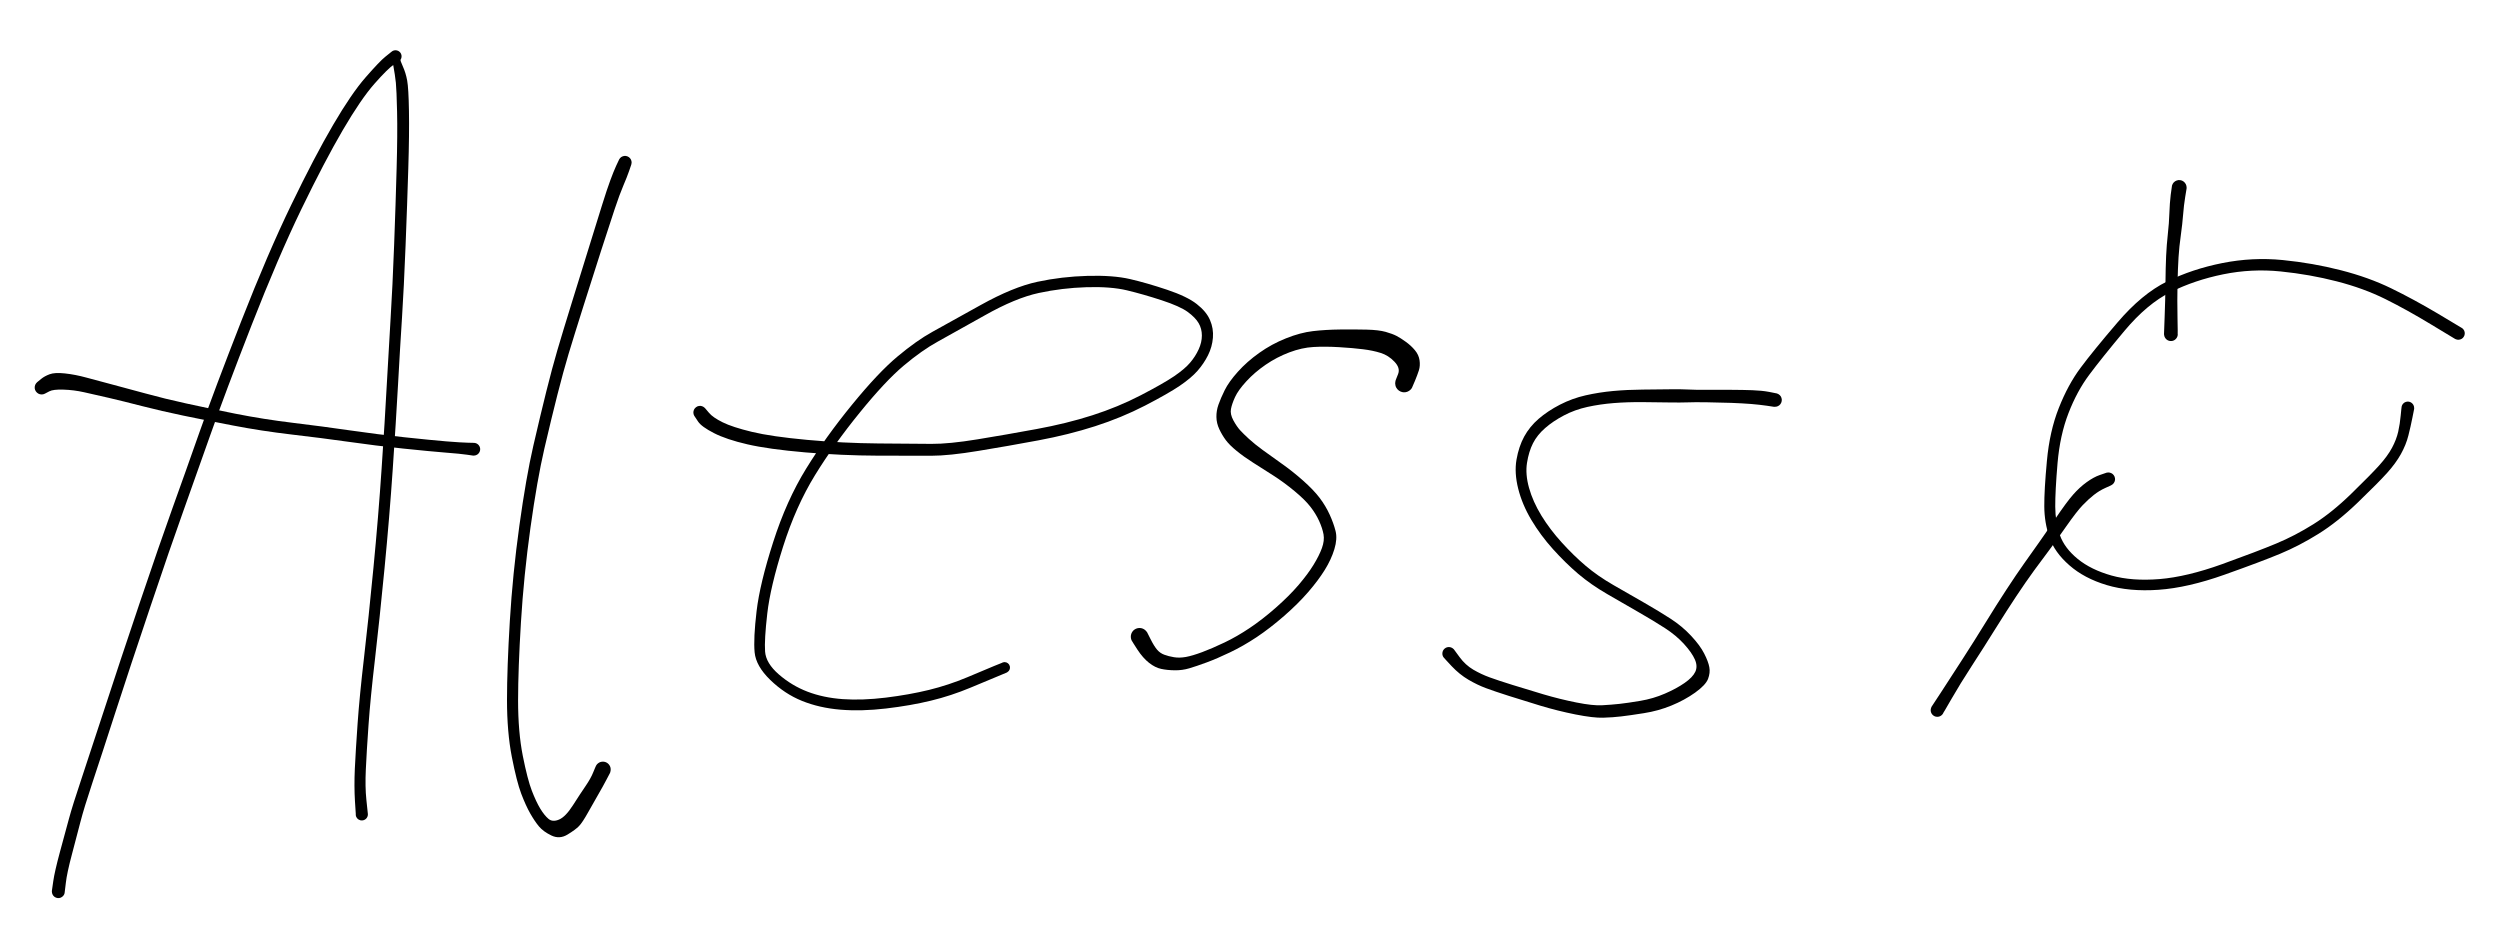 <svg version="1.1" xmlns="http://www.w3.org/2000/svg" viewBox="0 0 600 224" width="600" height="224">
  <!-- svg-source:excalidraw -->
  <!-- payload-type:application/vnd.excalidraw+json --><!-- payload-version:2 --><!-- payload-start -->eyJ2ZXJzaW9uIjoiMSIsImVuY29kaW5nIjoiYnN0cmluZyIsImNvbXByZXNzZWQiOnRydWUsImVuY29kZWQiOiJ4nM1cXG1z0zhcdTAwMTD+nl/RXHRfMXj1avHt+nJ3LS9HJ1x1MDAwMa69YTomcVx1MDAxYrdunCZcdTAwMGVtYPjv56Qhyqo0K92BJ/nA1PI+1kpa7z5arfna2tlpV7NR1n6x087uemmR98fpbfvpvP1zNp7k5bC+xVx1MDAxNteTcjruLSRcdTAwMDdVNZq8eP48XHUwMDFkjZ5d5NWnsrx61iuv72FZkV1nw2pSXHUwMDBi/lNf7+x8Xfy71tH5OMtW3Szu2K44c1x1MDAxYt+Uw0WvwCRcYsVcdTAwMTNcdTAwMTavJPLJft1blfXr2+dpMcnsnXlT+/joTlx1MDAxZp2lXFyeXHUwMDFld9LXn0rTfavObK/neVF0qllxP6a0N5iOM3t3Uo3Lq+xD3q9cdTAwMDbz3p32XHUwMDE1blLWc2ZR43J6MVx1MDAxOGaTXHTClKO0l1ezeVts1U+HXHUwMDE3i2fYlrv6SnD5jDMhk0RrqbjQenV7/lx1MDAwMKHiZ4xcdTAwMTnJtaknQ2nmKLZXXHUwMDE25Xiu2JN48bOqfUp7V1x1MDAxN7V+w/5Kplx1MDAxYafDyShcdTAwMWTX62XlbpdDTsSqaZDlXHUwMDE3g2puXHSxbZxki4lcdTAwMDcwwkCcrNrnfYxcdTAwMGX7XHUwMDBiXHUwMDAz+OhO2yBcdTAwMWSPltPTXuiypt/88mDNeix4Ouqn98tcZkomRmnNXHUwMDEzaezQi3x4Vd9cdTAwMWNOi2LVNirzdSuc/+xfO3bSXHUwMDE3XHUwMDE3q78/Pv2hdFx1MDAwNP9DPFx1MDAwMkpcdTAwMWWLJ5S4ROKMfLzC8pJUhyGAYFx1MDAxNIDhXHUwMDAxaHKCOMdcdTAwMTNcdTAwMTSTOnE8XGJcdTAwMDBSKSEwgpN9KGfZtKZcdTAwMTDaQVx1MDAxOE5cIlx1MDAxMrxcdTAwMTgxOY6EO1xiXHUwMDExjFxi7cNjXHUwMDFjXHUwMDBmXHUwMDEw5Jq7XGJNj1x1MDAwM9shSForZz04rVWMXHUwMDExjERo49gujdD49aCNXHUwMDA0m66g7Vx1MDAxMM9cdTAwMTSne8BcdTAwMDBGroVcdTAwMDNcdTAwMDBcdTAwMTNcbiC9muY/XHUwMDBm0HKA7VwinVR75fV1XtVx5O08NLjxYpJfT4s6yrxcdTAwMWTX4WnOXHUwMDA0XuxU46mlXHUwMDE0o2X7fWhatH67v1x1MDAxOURwQLuN31x0TlJHUr1cdTAwMWVIKXoz61x1MDAxNtP+61f59OagkIezKZz1XHUwMDBmo+2nN7CJ3nBuXHUwMDFhojdcdTAwMTCvXCKK5Tdrq7OkN8rImCtj3URT/CZcdTAwMDFprfdX81x1MDAxYuddXHJcdTAwMTMno1x1MDAwYlx1MDAwZlx1MDAxM5dh4lx1MDAxMEq2kDemx4rUIVx1MDAxZCvmKYpcdTAwMTJcdTAwMTdIXHUwMDE50uUpNJVAKo/ZXHUwMDA2zZlcZjJcdTAwMWIgo1x1MDAwMsRYIZpaxuqnXHUwMDAxttfJM+U2fnfyTHKod0tre1x1MDAxN8rLn8Tda/ZK/cE+dI3Yvd49jorJybZ7eamxl7dBbY5niWzIyTPbsfXxam1cdTAwMWXunTyPtVx1MDAxMUyppjexRjJjrbfZTSzpXHUwMDBiXCLk5clcdTAwMTc1QpxcdTAwMTVobZDno2l3hHelnHStXHUwMDExdvSSXHUwMDFlMCBvKelcdTAwMWXwvleRnDjCwSQheX3EsFx1MDAwM1x1MDAwN1x1MDAwZp0wgpMxJWI4IFxuXHUwMDBmhOP1PcZcdTAwMDFcdTAwMThB91x1MDAwMWibXHUwMDA1ysNA8DhcdTAwMTRcdTAwMTlcdTAwMWQjUMFcYlx1MDAxOYyA0LlyXHUwMDEx9Jo7XHUwMDBiSNshXHUwMDFlhaB7cFx1MDAwMLQ3eFx1MDAxY9BygNtcdTAwMTO2uXFcdTAwMWJXyWdtuFTSKJv+pOJ2Z283fvX+XXpzMJN/ppVU3f2T862P24nZXHUwMDEwt7loKm6D9TBrgTu2O6Jl4Fx1MDAxNlJrVXtFuyyNXHUwMDA0blx1MDAxMcdrU/PLXHUwMDAzNybllHRYlEeenOb76OGkK2OIXHUwMDEzkG5cdG+GaFxuocJcdTAwMWWvVJB4gp5OejxjguZcdTAwMWRcdTAwMDAnXHUwMDFlyY0lMCdTSU5cdTAwMGY4aXl6+1x1MDAwN8zNuNJcYjdcdTAwMGZcdTAwMWPaXHUwMDA3o0eOqUDEyHBcdTAwMDXgpFx1MDAxY2itYmc56K0y7sIj5Yoz/5w+tsFpY0a+bsLJTJOvM37hXCKgs1x1MDAxYjrMaPFa0yldTK/oOcX+iGZK2C5cdTAwMTTt75A+inxcdTAwMWRcdTAwMThyMZpcXGKOnq/pM63A50tkXHUwMDExis4v6bDxapztok9CXHUwMDFllW85uO1hhWJDSYLRUHPbgJz9Qbov86m6enlWwuBlZ79cdTAwMTJHR1x1MDAwN9vOXG61TDaxQp40xFxu1Vx1MDAwZjL29jRuVZAgwNS6XHUwMDAwa5xcdTAwMTRq0WA2XHUwMDA3x3baU1wicdLx4Vx1MDAxOE37PSROu2Ek7rEjRvJ07sA5+adTXHUwMDA3Mlx1MDAxNOBE2tBUg1x1MDAwZoKJYIR7Mk1cIpyqXG46XHUwMDBmIFx1MDAwMlx1MDAwZltcIlxchUHanSNPm4ZcYttcdTAwMDNEXCLwXHUwMDA0xVx1MDAxOTFNkVwijlx1MDAxM1d0qlx1MDAwNJNcdTAwMDCaJEVcdTAwMWN5XG66/scxJbpcdTAwMDDISb7RVVx1MDAxNE7qlCZuTrKOe/hcdTAwMDBcdTAwMDRcdTAwMTC0Sni/5JGywrMkPd5cdTAwMWXUg0eejqNZUnRGXHUwMDFhWzfNx1wiiVRS9LRK3Fx1MDAwM218UoVcdTAwMDJMoEq4XGZL0dOKT0VcdTAwMTVtfDhx4JFaflx1MDAxY9BygFvEW2O38TtvlTFIJnhAMrN3zVx1MDAwZj9Xb1x1MDAwZYFH3avbm/Iymlx1MDAxZfe2nbYmQm9MZrKGaOtcdTAwMWFFtbTVUtklbTVcdICulW240ERcdTAwMDAkXHJcdTAwMTaahFbGulSOflNcdTAwMDPlQ6tHnDjkXHUwMDAxcHlcdTAwMWNccpCBXHUwMDAwXHUwMDFlWL7zXHUwMDFmWJxcdTAwMGVbZYk8Mlx1MDAxZOckXHUwMDBljIEhwoPoKpyIolx1MDAwMylcdTAwMDaw0CF4UCaJz7M9qC6yXHUwMDBiXHUwMDExykTpKlKX0HiYKlpnXHUwMDE5Six9joEx3fAgllx1MDAxOFx1MDAxMFom4MFP8Fx1MDAxOHxO/XHWzmPh0LRqj9qLOFx1MDAxNMBCXHUwMDAxOlx1MDAxMIDfXHUwMDA3OrVcdTAwMTnh41x1MDAxOY9pxVx1MDAxNcZcdTAwMWVcdTAwMGKHy6o9TFx1MDAwM6fsPYxcdTAwMGbXhntcdTAwMTDLx1x1MDAwMS1cdTAwMDe4PcRyrTDVrW5cdTAwMDOIlVx1MDAwNpb4M8vT/OVcdTAwMTfB/45fd8Y3V3vHw9PLk+nltjNLwzYyS1x1MDAwNVxyMcu11PSKWcpcdTAwMDclzMJcdTAwMThcdTAwMDGxXHUwMDE2jTNL0Wh1XHUwMDFiXHUwMDBiXHUwMDEz52HiKPbSzlxmV5LRIVx1MDAwNfFcdTAwMTna9eF0i0/xXHUwMDFjPp1cdTAwMGVOXHUwMDE5edSE4ZSRRzJcdTAwMDTTmdDco1x1MDAwN9nAQc6j8upxwFx1MDAxNntjcFx1MDAxYlfHU4LX20mhXHUwMDAyvHE1O2W/XHUwMDBmfjuLjorzXHUwMDE0jqvjy1x1MDAwZbzbem8sxKZiY9OUN/6BM+ZcdTAwMGacMUC9ILUucePeWDV5Olx1MDAxNVayhKQ9KD5ilmHidFx1MDAxMUxcdTAwMTRYs4Dl6XJcdTAwMTYs75EqXHUwMDBm3Sc+Kr+9TuzxXHUwMDBmJqDmWoJcdTAwMGK+llx1MDAxN6OcWHzTzf7Ku4PZRVwiXHUwMDBmitld92bv/dZTSohh0ydcdTAwMTOcqca+i7OKrfxYsjZcdTAwMTFLP2aSXHUwMDA0mFx1MDAxMapxP2ZskUpcdTAwMTOs0v0+mOY1XHUwMDBlwoPYOFx0P9rlqDhcdTAwMTThfFLsMY7E+VximVx1MDAwNFx1MDAxOHyOSfMzg+s9PWgvrtKji/RcIlxclenxaYPBzJ0mylx1MDAwNp9cdTAwMWHS7lx1MDAxOc+rxyEg/k9cdTAwMDY8slx1MDAxMFx1MDAxMi2EpOfVoeJcdTAwMWVcdTAwMDBcdTAwMTRjPDKLOFHocXqLK/U89lx1MDAxZlx1MDAwZcCDXHUwMDE2hMZtXGbwMVdcZlxiVVx0mlx1MDAwZt2tZVx1MDAxN+10NOpUNbi+d1x1MDAxZshr7573O/mXXGZ10/6cZ7e7XHUwMDBmI8yT88Wv3VrSgXnQXXT09Vvr27+rMVx1MDAxZZ8ifQ==<!-- payload-end -->
  <defs>
    <style>
      @font-face {
        font-family: "Virgil";
        src: url("https://excalidraw.com/Virgil.woff2");
      }
      @font-face {
        font-family: "Cascadia";
        src: url("https://excalidraw.com/Cascadia.woff2");
      }
    </style>
  </defs>
  <rect x="0" y="0" width="600" height="224" fill="#ffffff"/><g transform="translate(14 214) rotate(0 41 -102)" stroke="none"><path fill="#000000" d="M -1.55,-0.19 Q -1.55,-0.19 -1.22,-2.49 -0.90,-4.78 0.40,-9.59 1.72,-14.40 2.56,-17.55 3.41,-20.69 5.51,-26.96 7.61,-33.23 11.09,-43.91 14.57,-54.60 19.50,-69.22 24.44,-83.83 27.40,-92.06 30.37,-100.30 33.92,-110.40 37.48,-120.50 43.89,-136.89 50.30,-153.28 55.92,-164.88 61.53,-176.49 65.95,-184.03 70.37,-191.58 73.75,-195.44 77.13,-199.31 78.47,-200.38 79.81,-201.45 79.95,-201.57 80.08,-201.69 80.23,-201.77 80.39,-201.86 80.56,-201.90 80.74,-201.94 80.91,-201.94 81.09,-201.94 81.26,-201.90 81.44,-201.86 81.59,-201.78 81.75,-201.70 81.88,-201.58 82.02,-201.46 82.12,-201.32 82.22,-201.17 82.28,-201.01 82.35,-200.84 82.37,-200.66 82.39,-200.49 82.37,-200.31 82.35,-200.14 82.29,-199.97 82.23,-199.80 82.13,-199.66 82.03,-199.51 82.70,-198.02 83.38,-196.53 83.72,-194.68 84.06,-192.83 84.15,-187.38 84.25,-181.94 83.99,-173.59 83.74,-165.24 83.34,-155.09 82.94,-144.94 82.48,-137.74 82.01,-130.53 81.53,-121.74 81.04,-112.94 80.26,-101.42 79.48,-89.91 78.28,-77.53 77.08,-65.15 76.00,-55.85 74.91,-46.56 74.45,-40.06 73.99,-33.56 73.80,-29.36 73.60,-25.16 73.93,-22.06 74.25,-18.95 74.28,-18.72 74.31,-18.48 74.26,-18.25 74.21,-18.01 74.09,-17.81 73.97,-17.60 73.79,-17.45 73.61,-17.29 73.38,-17.20 73.16,-17.11 72.93,-17.10 72.69,-17.08 72.46,-17.14 72.23,-17.21 72.03,-17.34 71.83,-17.47 71.68,-17.66 71.54,-17.85 71.46,-18.08 71.38,-18.30 71.38,-18.54 71.38,-18.78 71.45,-19.00 71.53,-19.23 71.67,-19.42 71.81,-19.61 72.01,-19.75 72.21,-19.88 72.44,-19.95 72.67,-20.01 72.90,-20.00 73.14,-19.99 73.37,-19.91 73.59,-19.82 73.77,-19.67 73.95,-19.51 74.08,-19.31 74.20,-19.11 74.26,-18.87 74.31,-18.64 74.28,-18.40 74.26,-18.17 74.16,-17.95 74.06,-17.73 73.90,-17.56 73.74,-17.38 73.53,-17.27 73.32,-17.16 73.08,-17.12 72.85,-17.08 72.61,-17.11 72.38,-17.15 72.16,-17.26 71.95,-17.37 71.79,-17.54 71.62,-17.71 71.52,-17.93 71.42,-18.15 71.42,-18.15 71.42,-18.15 71.19,-21.71 70.97,-25.28 71.16,-29.51 71.36,-33.74 71.82,-40.30 72.28,-46.87 73.36,-56.13 74.44,-65.40 75.63,-77.75 76.82,-90.09 77.59,-101.59 78.37,-113.08 78.84,-121.89 79.32,-130.70 79.76,-137.87 80.21,-145.05 80.59,-155.19 80.97,-165.32 81.19,-173.60 81.42,-181.88 81.30,-187.15 81.18,-192.42 81.01,-194.12 80.84,-195.83 80.33,-198.64 79.81,-201.45 79.95,-201.57 80.08,-201.69 80.23,-201.77 80.39,-201.86 80.56,-201.90 80.74,-201.94 80.91,-201.94 81.09,-201.94 81.26,-201.90 81.44,-201.86 81.59,-201.78 81.75,-201.70 81.88,-201.58 82.02,-201.46 82.12,-201.32 82.22,-201.17 82.28,-201.01 82.35,-200.84 82.37,-200.66 82.39,-200.49 82.37,-200.31 82.35,-200.14 82.29,-199.97 82.23,-199.80 82.13,-199.66 82.03,-199.51 80.56,-198.53 79.10,-197.56 75.87,-193.90 72.64,-190.24 68.28,-182.79 63.92,-175.33 58.34,-163.82 52.77,-152.31 46.38,-135.96 40.00,-119.61 36.44,-109.50 32.89,-99.39 29.94,-91.18 26.99,-82.97 22.08,-68.36 17.16,-53.76 13.70,-43.06 10.24,-32.35 8.18,-26.16 6.13,-19.97 5.32,-16.81 4.51,-13.65 3.28,-9.03 2.05,-4.41 1.80,-2.10 1.55,0.19 1.50,0.37 1.45,0.55 1.37,0.72 1.28,0.89 1.15,1.03 1.03,1.17 0.87,1.27 0.72,1.38 0.54,1.45 0.36,1.51 0.18,1.54 -0.00,1.56 -0.19,1.53 -0.37,1.51 -0.55,1.44 -0.73,1.38 -0.88,1.27 -1.04,1.16 -1.16,1.02 -1.28,0.88 -1.37,0.71 -1.46,0.54 -1.50,0.36 -1.55,0.18 -1.55,-0.00 -1.55,-0.19 -1.55,-0.19 L -1.55,-0.19 Z"/></g><g transform="translate(10 93) rotate(0 53 6.5)" stroke="none"><path fill="#000000" d="M -0.93,-1.40 Q -0.93,-1.40 -0.11,-2.07 0.70,-2.73 1.91,-3.18 3.12,-3.64 5.57,-3.38 8.02,-3.12 10.77,-2.37 13.52,-1.63 16.93,-0.72 20.33,0.18 24.95,1.44 29.56,2.71 34.65,3.82 39.73,4.94 46.49,6.29 53.25,7.63 60.39,8.49 67.53,9.35 74.05,10.30 80.57,11.25 87.05,11.94 93.52,12.63 97.13,12.93 100.74,13.22 102.29,13.25 103.84,13.27 104.08,13.33 104.33,13.39 104.54,13.53 104.75,13.66 104.90,13.86 105.06,14.05 105.15,14.29 105.23,14.52 105.24,14.77 105.25,15.02 105.17,15.26 105.10,15.50 104.95,15.70 104.81,15.90 104.61,16.05 104.40,16.19 104.17,16.27 103.93,16.34 103.68,16.33 103.43,16.33 103.19,16.24 102.96,16.16 102.76,16.00 102.57,15.84 102.43,15.63 102.30,15.42 102.24,15.18 102.18,14.94 102.20,14.69 102.22,14.44 102.32,14.21 102.42,13.98 102.58,13.80 102.75,13.61 102.97,13.49 103.18,13.36 103.43,13.32 103.67,13.27 103.92,13.30 104.17,13.34 104.39,13.45 104.62,13.56 104.79,13.73 104.97,13.91 105.08,14.13 105.19,14.36 105.23,14.61 105.26,14.85 105.21,15.10 105.17,15.34 105.04,15.56 104.92,15.78 104.73,15.95 104.55,16.11 104.32,16.21 104.09,16.31 103.84,16.33 103.59,16.35 103.59,16.35 103.59,16.35 102.06,16.13 100.53,15.90 96.88,15.62 93.24,15.33 86.71,14.65 80.18,13.97 73.69,13.04 67.20,12.12 59.95,11.28 52.70,10.43 45.91,9.12 39.11,7.81 33.95,6.74 28.78,5.66 24.17,4.48 19.55,3.29 16.13,2.49 12.70,1.70 10.19,1.14 7.69,0.58 5.21,0.51 2.74,0.43 1.84,0.92 0.93,1.40 0.75,1.49 0.57,1.59 0.37,1.63 0.17,1.68 -0.02,1.67 -0.23,1.67 -0.42,1.62 -0.62,1.57 -0.80,1.47 -0.98,1.37 -1.13,1.23 -1.28,1.10 -1.39,0.93 -1.51,0.76 -1.58,0.57 -1.64,0.37 -1.67,0.17 -1.69,-0.02 -1.66,-0.22 -1.63,-0.43 -1.56,-0.62 -1.48,-0.81 -1.36,-0.97 -1.24,-1.14 -1.09,-1.27 -0.93,-1.40 -0.93,-1.40 L -0.93,-1.40 Z"/></g><g transform="translate(150 39) rotate(0 -14 80.5)" stroke="none"><path fill="#000000" d="M 1.48,0.59 Q 1.48,0.59 0.98,2.05 0.47,3.52 -0.40,5.55 -1.27,7.57 -2.50,11.25 -3.74,14.93 -5.72,21.11 -7.70,27.29 -9.99,34.51 -12.27,41.73 -13.54,45.94 -14.80,50.15 -16.20,55.65 -17.60,61.15 -19.35,68.66 -21.09,76.18 -22.69,87.65 -24.29,99.13 -24.97,110.30 -25.65,121.48 -25.66,129.08 -25.66,136.69 -24.53,142.40 -23.39,148.11 -22.36,150.77 -21.33,153.43 -20.34,155.07 -19.34,156.71 -18.36,157.53 -17.37,158.36 -15.82,157.69 -14.26,157.03 -12.48,154.24 -10.70,151.45 -9.45,149.63 -8.20,147.80 -7.62,146.34 -7.03,144.87 -6.86,144.62 -6.69,144.36 -6.44,144.18 -6.20,143.99 -5.91,143.89 -5.61,143.80 -5.31,143.80 -5.00,143.80 -4.71,143.89 -4.42,143.99 -4.17,144.18 -3.93,144.36 -3.76,144.62 -3.58,144.87 -3.50,145.17 -3.42,145.47 -3.44,145.77 -3.45,146.08 -3.57,146.36 -3.68,146.65 -3.88,146.88 -4.08,147.12 -4.34,147.28 -4.61,147.43 -4.91,147.50 -5.21,147.57 -5.51,147.53 -5.82,147.50 -6.10,147.37 -6.37,147.24 -6.60,147.03 -6.82,146.82 -6.96,146.55 -7.11,146.28 -7.16,145.97 -7.21,145.67 -7.16,145.37 -7.11,145.06 -6.96,144.79 -6.82,144.52 -6.60,144.31 -6.37,144.10 -6.09,143.97 -5.81,143.84 -5.51,143.81 -5.20,143.77 -4.90,143.84 -4.60,143.91 -4.34,144.07 -4.08,144.22 -3.88,144.46 -3.68,144.69 -3.57,144.98 -3.45,145.26 -3.44,145.57 -3.42,145.88 -3.50,146.17 -3.58,146.47 -3.58,146.47 -3.58,146.47 -4.42,148.07 -5.25,149.66 -6.34,151.54 -7.44,153.42 -8.83,155.92 -10.22,158.42 -11.05,159.27 -11.87,160.12 -13.79,161.29 -15.70,162.46 -17.66,161.52 -19.61,160.58 -20.65,159.34 -21.68,158.10 -22.74,156.24 -23.80,154.38 -24.90,151.50 -25.99,148.63 -27.16,142.66 -28.32,136.70 -28.32,129.01 -28.32,121.32 -27.64,110.04 -26.96,98.76 -25.35,87.16 -23.74,75.56 -22.01,68.02 -20.27,60.48 -18.88,54.92 -17.49,49.35 -16.25,45.11 -15.01,40.88 -12.77,33.64 -10.52,26.40 -8.60,20.19 -6.67,13.98 -5.49,10.17 -4.30,6.36 -3.53,4.29 -2.77,2.22 -2.13,0.81 -1.48,-0.59 -1.39,-0.76 -1.30,-0.93 -1.17,-1.07 -1.04,-1.21 -0.88,-1.32 -0.71,-1.43 -0.53,-1.49 -0.35,-1.56 -0.16,-1.58 0.02,-1.60 0.22,-1.57 0.41,-1.54 0.59,-1.47 0.77,-1.40 0.92,-1.29 1.08,-1.18 1.21,-1.03 1.33,-0.88 1.42,-0.71 1.50,-0.54 1.55,-0.35 1.59,-0.16 1.59,0.02 1.58,0.22 1.53,0.40 1.48,0.59 1.48,0.59 L 1.48,0.59 Z"/></g><g transform="translate(168 99) rotate(0 61.5 19.5)" stroke="none"><path fill="#000000" d="M 1.28,-0.96 Q 1.28,-0.96 2.18,0.10 3.08,1.18 5.43,2.35 7.79,3.52 12.47,4.65 17.15,5.78 25.72,6.57 34.29,7.36 42.81,7.43 51.32,7.49 55.54,7.53 59.76,7.56 66.61,6.44 73.47,5.32 80.73,3.98 87.99,2.65 94.16,0.67 100.33,-1.31 105.77,-4.13 111.20,-6.95 113.77,-8.69 116.34,-10.44 117.62,-11.95 118.90,-13.45 119.67,-15.14 120.45,-16.82 120.45,-18.47 120.45,-20.12 119.67,-21.45 118.90,-22.78 117.05,-24.14 115.20,-25.49 110.79,-26.94 106.38,-28.38 102.47,-29.32 98.57,-30.25 92.74,-30.07 86.91,-29.89 81.33,-28.69 75.74,-27.49 68.32,-23.30 60.89,-19.12 57.08,-17.02 53.27,-14.93 48.88,-11.24 44.49,-7.55 38.36,-0.00 32.22,7.54 27.61,15.02 23.01,22.51 19.94,32.19 16.88,41.87 16.15,48.22 15.42,54.57 15.62,57.37 15.82,60.17 18.92,62.86 22.02,65.55 25.80,67.00 29.58,68.45 34.25,68.79 38.92,69.12 44.59,68.43 50.26,67.73 54.95,66.58 59.64,65.43 64.15,63.54 68.67,61.64 70.63,60.82 72.59,60.00 72.80,59.95 73.00,59.90 73.21,59.92 73.43,59.94 73.62,60.02 73.82,60.11 73.97,60.25 74.13,60.40 74.23,60.58 74.33,60.77 74.37,60.98 74.41,61.19 74.38,61.40 74.35,61.61 74.25,61.80 74.16,61.98 74.00,62.13 73.85,62.28 73.66,62.38 73.47,62.47 73.26,62.49 73.05,62.52 72.84,62.48 72.63,62.44 72.45,62.33 72.26,62.22 72.12,62.06 71.98,61.90 71.90,61.71 71.82,61.51 71.80,61.30 71.79,61.09 71.84,60.88 71.90,60.68 72.01,60.50 72.13,60.32 72.30,60.19 72.46,60.06 72.66,59.99 72.86,59.92 73.07,59.91 73.29,59.91 73.49,59.97 73.69,60.04 73.86,60.16 74.04,60.29 74.16,60.46 74.28,60.64 74.34,60.84 74.40,61.04 74.39,61.26 74.38,61.47 74.31,61.67 74.23,61.87 74.10,62.03 73.96,62.19 73.78,62.31 73.60,62.42 73.60,62.42 73.60,62.42 71.64,63.24 69.68,64.06 64.97,66.02 60.26,67.99 55.42,69.16 50.58,70.34 44.65,71.04 38.72,71.74 33.69,71.32 28.65,70.90 24.47,69.21 20.30,67.52 16.86,64.18 13.42,60.84 13.11,57.56 12.80,54.28 13.58,47.68 14.36,41.08 17.56,31.11 20.75,21.14 25.46,13.50 30.16,5.87 36.47,-1.85 42.78,-9.58 47.38,-13.42 51.97,-17.26 55.78,-19.36 59.58,-21.46 67.36,-25.79 75.14,-30.12 80.98,-31.37 86.82,-32.62 93.00,-32.79 99.18,-32.96 103.22,-32.02 107.27,-31.08 112.10,-29.46 116.92,-27.84 119.22,-26.03 121.53,-24.23 122.40,-22.19 123.28,-20.16 123.10,-17.94 122.92,-15.73 121.92,-13.73 120.92,-11.73 119.39,-9.99 117.85,-8.25 115.14,-6.41 112.43,-4.57 106.80,-1.65 101.17,1.25 94.83,3.29 88.49,5.33 81.20,6.69 73.92,8.05 66.84,9.21 59.75,10.38 55.53,10.38 51.31,10.38 42.67,10.36 34.03,10.33 25.23,9.57 16.44,8.81 11.38,7.64 6.32,6.47 3.34,4.94 0.36,3.41 -0.45,2.19 -1.28,0.96 -1.38,0.79 -1.48,0.62 -1.53,0.44 -1.58,0.25 -1.59,0.06 -1.60,-0.13 -1.56,-0.32 -1.52,-0.51 -1.44,-0.68 -1.35,-0.86 -1.23,-1.01 -1.11,-1.16 -0.95,-1.27 -0.80,-1.39 -0.62,-1.47 -0.44,-1.54 -0.25,-1.57 -0.06,-1.60 0.13,-1.59 0.32,-1.57 0.50,-1.51 0.69,-1.45 0.85,-1.34 1.01,-1.24 1.15,-1.10 1.28,-0.96 1.28,-0.96 L 1.28,-0.96 Z"/></g><g transform="translate(337 92) rotate(0 -31 28.5)" stroke="none"><path fill="#000000" d="M -2.02,-0.80 Q -2.02,-0.80 -1.45,-2.25 -0.89,-3.69 -2.34,-5.20 -3.78,-6.72 -5.65,-7.30 -7.52,-7.89 -9.89,-8.18 -12.25,-8.48 -15.61,-8.68 -18.98,-8.88 -21.76,-8.72 -24.54,-8.57 -27.56,-7.43 -30.58,-6.29 -33.25,-4.46 -35.92,-2.62 -37.87,-0.49 -39.82,1.63 -40.58,3.28 -41.34,4.93 -41.57,6.17 -41.80,7.40 -40.99,8.89 -40.17,10.38 -39.38,11.25 -38.59,12.11 -37.25,13.34 -35.92,14.56 -33.98,15.98 -32.05,17.40 -29.48,19.21 -26.91,21.01 -24.32,23.29 -21.73,25.58 -20.27,27.51 -18.82,29.44 -17.88,31.51 -16.94,33.57 -16.47,35.43 -15.99,37.29 -16.75,39.80 -17.51,42.30 -19.06,44.79 -20.61,47.29 -23.03,50.09 -25.46,52.90 -28.83,55.84 -32.21,58.78 -35.41,60.92 -38.62,63.05 -41.76,64.55 -44.90,66.06 -47.40,66.98 -49.91,67.91 -51.59,68.40 -53.28,68.90 -55.06,68.87 -56.84,68.85 -58.30,68.54 -59.75,68.24 -61.23,67.08 -62.71,65.91 -64.03,63.89 -65.35,61.87 -65.47,61.55 -65.59,61.23 -65.60,60.89 -65.62,60.55 -65.52,60.22 -65.43,59.89 -65.23,59.61 -65.04,59.33 -64.76,59.13 -64.49,58.93 -64.16,58.82 -63.84,58.72 -63.49,58.72 -63.15,58.72 -62.83,58.84 -62.51,58.95 -62.24,59.16 -61.97,59.37 -61.78,59.66 -61.59,59.94 -61.50,60.27 -61.42,60.60 -61.44,60.94 -61.46,61.29 -61.59,61.60 -61.72,61.92 -61.95,62.18 -62.17,62.43 -62.47,62.61 -62.76,62.78 -63.10,62.85 -63.43,62.92 -63.77,62.88 -64.11,62.83 -64.42,62.69 -64.73,62.54 -64.97,62.30 -65.22,62.06 -65.38,61.76 -65.53,61.46 -65.58,61.12 -65.63,60.78 -65.57,60.44 -65.52,60.11 -65.35,59.81 -65.19,59.51 -64.94,59.27 -64.68,59.04 -64.37,58.90 -64.06,58.76 -63.72,58.73 -63.38,58.70 -63.05,58.77 -62.71,58.85 -62.42,59.03 -62.13,59.21 -61.91,59.48 -61.70,59.74 -61.70,59.74 -61.70,59.74 -60.86,61.40 -60.03,63.06 -59.31,63.91 -58.60,64.75 -57.58,65.13 -56.57,65.51 -55.25,65.73 -53.94,65.95 -52.39,65.67 -50.84,65.39 -48.45,64.50 -46.07,63.61 -43.10,62.19 -40.13,60.77 -37.09,58.73 -34.04,56.69 -30.82,53.86 -27.61,51.04 -25.35,48.40 -23.09,45.75 -21.74,43.54 -20.39,41.34 -19.74,39.54 -19.09,37.75 -19.35,36.26 -19.62,34.77 -20.42,33.01 -21.22,31.26 -22.51,29.61 -23.79,27.96 -26.29,25.88 -28.79,23.80 -31.44,22.10 -34.09,20.40 -36.31,19.00 -38.53,17.59 -40.21,16.21 -41.90,14.84 -42.79,13.65 -43.68,12.46 -44.36,11.02 -45.04,9.57 -45.06,8.08 -45.09,6.59 -44.57,5.12 -44.06,3.65 -43.07,1.64 -42.08,-0.36 -39.91,-2.78 -37.75,-5.20 -34.78,-7.31 -31.82,-9.42 -28.36,-10.80 -24.90,-12.18 -21.90,-12.53 -18.89,-12.88 -15.41,-12.92 -11.93,-12.96 -9.02,-12.89 -6.10,-12.82 -4.44,-12.35 -2.78,-11.88 -1.81,-11.37 -0.84,-10.86 0.40,-9.96 1.64,-9.07 2.57,-7.96 3.50,-6.85 3.69,-5.54 3.88,-4.23 3.54,-3.14 3.19,-2.05 2.60,-0.62 2.02,0.80 1.89,1.03 1.77,1.27 1.59,1.46 1.41,1.65 1.19,1.80 0.97,1.94 0.73,2.03 0.48,2.12 0.22,2.15 -0.03,2.17 -0.29,2.14 -0.55,2.10 -0.80,2.00 -1.04,1.91 -1.26,1.75 -1.47,1.60 -1.64,1.40 -1.81,1.20 -1.93,0.97 -2.05,0.73 -2.10,0.47 -2.16,0.22 -2.16,-0.03 -2.15,-0.30 -2.09,-0.55 -2.02,-0.80 -2.02,-0.80 L -2.02,-0.80 Z"/></g><g transform="translate(426 96) rotate(0 -39.5 37)" stroke="none"><path fill="#000000" d="M -0.27,1.63 Q -0.27,1.63 -2.00,1.37 -3.73,1.12 -5.80,0.95 -7.88,0.79 -10.49,0.69 -13.11,0.60 -16.24,0.55 -19.37,0.50 -20.99,0.57 -22.61,0.63 -25.31,0.59 -28.00,0.54 -31.74,0.51 -35.47,0.48 -38.72,0.74 -41.97,1.00 -45.01,1.66 -48.05,2.33 -50.65,3.70 -53.26,5.07 -55.16,6.73 -57.07,8.39 -58.08,10.38 -59.09,12.37 -59.52,15.09 -59.95,17.82 -59.03,21.10 -58.11,24.39 -56.06,27.75 -54.00,31.10 -51.16,34.22 -48.33,37.34 -45.43,39.80 -42.53,42.26 -38.77,44.42 -35.02,46.57 -31.38,48.66 -27.73,50.76 -25.00,52.53 -22.26,54.31 -20.13,56.60 -17.99,58.89 -17.00,60.84 -16.00,62.79 -15.76,64.13 -15.51,65.46 -16.07,66.94 -16.64,68.41 -19.17,70.23 -21.71,72.04 -24.86,73.33 -28.00,74.62 -31.46,75.16 -34.91,75.71 -36.91,75.94 -38.91,76.18 -41.25,76.25 -43.58,76.32 -47.88,75.47 -52.17,74.61 -56.29,73.37 -60.40,72.12 -63.86,71.02 -67.31,69.92 -69.38,69.15 -71.45,68.38 -73.58,67.13 -75.71,65.88 -77.60,63.88 -79.49,61.87 -79.62,61.65 -79.75,61.43 -79.80,61.18 -79.85,60.93 -79.82,60.67 -79.79,60.42 -79.69,60.19 -79.58,59.96 -79.40,59.77 -79.22,59.59 -79.00,59.47 -78.77,59.35 -78.52,59.31 -78.27,59.27 -78.01,59.32 -77.76,59.36 -77.54,59.48 -77.31,59.60 -77.14,59.79 -76.96,59.97 -76.86,60.21 -76.75,60.44 -76.73,60.69 -76.70,60.95 -76.76,61.20 -76.81,61.45 -76.95,61.66 -77.08,61.88 -77.27,62.05 -77.47,62.21 -77.71,62.30 -77.95,62.40 -78.20,62.41 -78.46,62.42 -78.70,62.35 -78.95,62.28 -79.16,62.14 -79.37,61.99 -79.52,61.79 -79.68,61.58 -79.76,61.34 -79.84,61.10 -79.83,60.84 -79.83,60.59 -79.75,60.35 -79.67,60.10 -79.51,59.90 -79.35,59.70 -79.14,59.56 -78.93,59.42 -78.68,59.35 -78.44,59.28 -78.18,59.30 -77.93,59.31 -77.69,59.41 -77.45,59.50 -77.26,59.67 -77.07,59.84 -77.07,59.84 -77.07,59.84 -75.69,61.72 -74.31,63.60 -72.41,64.72 -70.51,65.83 -68.50,66.56 -66.48,67.30 -63.04,68.37 -59.60,69.45 -55.61,70.63 -51.61,71.81 -47.65,72.60 -43.69,73.39 -41.47,73.26 -39.26,73.14 -37.33,72.93 -35.40,72.72 -32.31,72.20 -29.22,71.68 -26.43,70.47 -23.65,69.27 -21.70,67.91 -19.75,66.56 -19.13,65.23 -18.51,63.91 -19.23,62.28 -19.94,60.65 -21.83,58.57 -23.71,56.50 -26.38,54.77 -29.04,53.04 -32.69,50.95 -36.34,48.85 -40.28,46.57 -44.23,44.28 -47.26,41.70 -50.28,39.12 -53.28,35.80 -56.27,32.48 -58.47,28.79 -60.67,25.10 -61.63,21.29 -62.59,17.48 -62.04,14.31 -61.49,11.15 -60.19,8.77 -58.89,6.39 -56.72,4.51 -54.55,2.64 -51.61,1.12 -48.68,-0.39 -45.45,-1.12 -42.22,-1.85 -38.85,-2.16 -35.47,-2.47 -31.74,-2.50 -28.00,-2.53 -25.29,-2.57 -22.59,-2.61 -20.97,-2.52 -19.35,-2.43 -16.20,-2.44 -13.05,-2.45 -10.37,-2.44 -7.70,-2.43 -5.43,-2.35 -3.16,-2.27 -1.44,-1.95 0.27,-1.63 0.46,-1.57 0.65,-1.51 0.82,-1.41 0.99,-1.31 1.14,-1.17 1.28,-1.04 1.39,-0.87 1.49,-0.70 1.55,-0.51 1.62,-0.32 1.63,-0.12 1.65,0.07 1.61,0.26 1.58,0.46 1.50,0.64 1.42,0.83 1.30,0.99 1.18,1.15 1.03,1.27 0.87,1.40 0.69,1.48 0.51,1.57 0.32,1.60 0.12,1.64 -0.07,1.63 -0.27,1.63 -0.27,1.63 L -0.27,1.63 Z"/></g><g transform="translate(506 115) rotate(0 -21 28.5)" stroke="none"><path fill="#000000" d="M 0.60,1.51 Q 0.60,1.51 -0.79,2.14 -2.20,2.78 -3.47,3.78 -4.75,4.78 -6.16,6.25 -7.58,7.72 -10.19,11.45 -12.80,15.19 -14.25,17.11 -15.70,19.03 -17.76,21.84 -19.81,24.65 -22.11,28.12 -24.41,31.59 -27.12,35.93 -29.82,40.27 -32.71,44.72 -35.60,49.17 -37.64,52.73 -39.68,56.29 -39.85,56.48 -40.02,56.68 -40.24,56.81 -40.46,56.95 -40.72,57.00 -40.97,57.05 -41.23,57.02 -41.49,56.99 -41.72,56.88 -41.96,56.77 -42.15,56.59 -42.33,56.41 -42.45,56.18 -42.57,55.95 -42.61,55.69 -42.65,55.43 -42.61,55.18 -42.57,54.92 -42.44,54.69 -42.32,54.46 -42.13,54.29 -41.94,54.11 -41.70,54.00 -41.46,53.90 -41.21,53.87 -40.95,53.84 -40.69,53.90 -40.44,53.96 -40.22,54.10 -40.00,54.23 -39.83,54.43 -39.66,54.63 -39.57,54.87 -39.47,55.12 -39.46,55.37 -39.45,55.63 -39.52,55.88 -39.59,56.13 -39.74,56.35 -39.89,56.56 -40.10,56.72 -40.31,56.87 -40.55,56.95 -40.80,57.04 -41.06,57.03 -41.32,57.03 -41.57,56.95 -41.81,56.86 -42.02,56.70 -42.22,56.54 -42.37,56.33 -42.51,56.11 -42.58,55.86 -42.65,55.61 -42.63,55.35 -42.61,55.09 -42.52,54.85 -42.42,54.61 -42.42,54.61 -42.42,54.61 -40.15,51.15 -37.89,47.69 -35.03,43.25 -32.17,38.82 -29.47,34.43 -26.77,30.04 -24.46,26.51 -22.15,22.97 -20.13,20.12 -18.11,17.27 -16.74,15.34 -15.37,13.42 -12.69,9.45 -10.01,5.48 -8.45,3.71 -6.89,1.94 -5.21,0.73 -3.54,-0.48 -2.07,-0.99 -0.60,-1.51 -0.41,-1.56 -0.22,-1.61 -0.02,-1.61 0.16,-1.62 0.35,-1.57 0.55,-1.53 0.72,-1.44 0.90,-1.35 1.05,-1.23 1.20,-1.10 1.31,-0.94 1.42,-0.78 1.50,-0.60 1.57,-0.41 1.60,-0.22 1.63,-0.02 1.61,0.16 1.58,0.36 1.52,0.54 1.45,0.73 1.34,0.89 1.23,1.05 1.09,1.19 0.95,1.32 0.77,1.41 0.60,1.51 0.60,1.51 L 0.60,1.51 Z"/></g><g transform="translate(523 45) rotate(0 -1 18.5)" stroke="none"><path fill="#000000" d="M 1.78,0.25 Q 1.78,0.25 1.45,2.26 1.12,4.26 0.95,6.48 0.78,8.69 0.40,11.44 0.01,14.19 -0.15,16.73 -0.31,19.26 -0.40,23.20 -0.48,27.14 -0.40,31.18 -0.32,35.23 -0.36,35.49 -0.41,35.76 -0.54,35.99 -0.67,36.23 -0.86,36.41 -1.06,36.60 -1.30,36.71 -1.55,36.82 -1.82,36.84 -2.08,36.87 -2.35,36.81 -2.61,36.75 -2.84,36.61 -3.07,36.47 -3.24,36.26 -3.41,36.05 -3.51,35.80 -3.60,35.55 -3.62,35.29 -3.63,35.02 -3.55,34.76 -3.48,34.50 -3.33,34.28 -3.17,34.06 -2.96,33.90 -2.74,33.74 -2.49,33.65 -2.23,33.57 -1.96,33.57 -1.69,33.57 -1.44,33.66 -1.19,33.75 -0.97,33.92 -0.76,34.08 -0.61,34.30 -0.46,34.53 -0.39,34.79 -0.33,35.05 -0.34,35.32 -0.36,35.58 -0.46,35.83 -0.56,36.08 -0.74,36.28 -0.92,36.49 -1.15,36.62 -1.38,36.76 -1.64,36.82 -1.90,36.87 -2.17,36.84 -2.44,36.81 -2.68,36.69 -2.92,36.58 -3.12,36.39 -3.31,36.20 -3.43,35.97 -3.56,35.73 -3.60,35.46 -3.64,35.20 -3.64,35.20 -3.64,35.20 -3.49,31.15 -3.33,27.10 -3.29,23.10 -3.25,19.09 -3.13,16.45 -3.01,13.81 -2.72,11.17 -2.42,8.52 -2.35,6.15 -2.27,3.78 -2.03,1.76 -1.78,-0.25 -1.72,-0.46 -1.67,-0.67 -1.56,-0.86 -1.46,-1.05 -1.31,-1.21 -1.16,-1.37 -0.98,-1.49 -0.80,-1.61 -0.59,-1.68 -0.39,-1.76 -0.17,-1.78 0.03,-1.80 0.25,-1.77 0.46,-1.74 0.67,-1.66 0.87,-1.57 1.04,-1.45 1.22,-1.32 1.36,-1.15 1.50,-0.99 1.60,-0.79 1.69,-0.60 1.74,-0.39 1.79,-0.17 1.79,0.03 1.78,0.25 1.78,0.25 L 1.78,0.25 Z"/></g><g transform="translate(590 80) rotate(0 -50 22.5)" stroke="none"><path fill="#000000" d="M -0.80,1.33 Q -0.80,1.33 -6.53,-2.13 -12.26,-5.61 -17.51,-8.22 -22.76,-10.83 -29.20,-12.48 -35.63,-14.14 -42.62,-14.85 -49.61,-15.56 -56.46,-14.16 -63.30,-12.76 -68.99,-9.93 -74.68,-7.11 -80.15,-0.57 -85.61,5.96 -88.56,9.92 -91.52,13.87 -93.56,19.15 -95.61,24.43 -96.19,31.16 -96.76,37.90 -96.74,41.62 -96.72,45.35 -95.62,48.45 -94.52,51.55 -91.34,54.15 -88.16,56.74 -83.23,58.13 -78.30,59.51 -71.73,58.98 -65.15,58.44 -56.68,55.39 -48.21,52.33 -43.71,50.45 -39.21,48.58 -34.79,45.81 -30.37,43.05 -25.68,38.48 -21.00,33.92 -18.99,31.69 -16.99,29.47 -15.92,27.48 -14.86,25.50 -14.43,23.61 -14.01,21.71 -13.83,19.70 -13.65,17.68 -13.57,17.45 -13.50,17.21 -13.35,17.01 -13.20,16.81 -13.00,16.66 -12.80,16.52 -12.56,16.45 -12.32,16.38 -12.07,16.39 -11.82,16.40 -11.59,16.48 -11.36,16.57 -11.17,16.73 -10.97,16.89 -10.84,17.10 -10.71,17.31 -10.65,17.55 -10.59,17.79 -10.62,18.04 -10.64,18.29 -10.74,18.51 -10.84,18.74 -11.01,18.92 -11.17,19.11 -11.39,19.23 -11.61,19.35 -11.85,19.39 -12.10,19.44 -12.34,19.40 -12.59,19.37 -12.81,19.26 -13.03,19.14 -13.21,18.97 -13.38,18.79 -13.49,18.57 -13.60,18.34 -13.63,18.10 -13.66,17.85 -13.61,17.61 -13.56,17.36 -13.44,17.15 -13.32,16.93 -13.13,16.77 -12.94,16.60 -12.71,16.51 -12.48,16.41 -12.24,16.39 -11.99,16.37 -11.75,16.43 -11.51,16.50 -11.30,16.63 -11.09,16.77 -10.94,16.96 -10.78,17.16 -10.70,17.39 -10.61,17.63 -10.61,17.87 -10.60,18.12 -10.60,18.12 -10.60,18.12 -11.02,20.23 -11.43,22.33 -11.99,24.53 -12.54,26.73 -13.78,28.97 -15.03,31.21 -17.10,33.51 -19.17,35.81 -24.07,40.54 -28.97,45.27 -33.58,48.13 -38.19,51.00 -42.76,52.90 -47.32,54.80 -56.13,57.93 -64.93,61.06 -71.95,61.55 -78.97,62.04 -84.38,60.42 -89.78,58.80 -93.34,55.68 -96.90,52.57 -98.13,48.99 -99.35,45.41 -99.37,41.54 -99.40,37.66 -98.74,30.58 -98.09,23.49 -95.88,17.90 -93.67,12.30 -90.66,8.27 -87.66,4.23 -81.80,-2.61 -75.95,-9.47 -69.91,-12.45 -63.86,-15.43 -56.62,-16.87 -49.37,-18.31 -42.15,-17.59 -34.93,-16.87 -28.22,-15.15 -21.50,-13.43 -16.11,-10.80 -10.73,-8.18 -4.96,-4.76 0.80,-1.33 0.95,-1.22 1.10,-1.10 1.21,-0.96 1.33,-0.81 1.41,-0.64 1.48,-0.46 1.52,-0.28 1.55,-0.09 1.54,0.08 1.53,0.27 1.48,0.45 1.42,0.63 1.32,0.79 1.23,0.95 1.10,1.09 0.96,1.22 0.80,1.32 0.64,1.42 0.46,1.47 0.28,1.53 0.09,1.54 -0.08,1.55 -0.27,1.52 -0.45,1.49 -0.63,1.41 -0.80,1.33 -0.80,1.33 L -0.80,1.33 Z"/></g></svg>